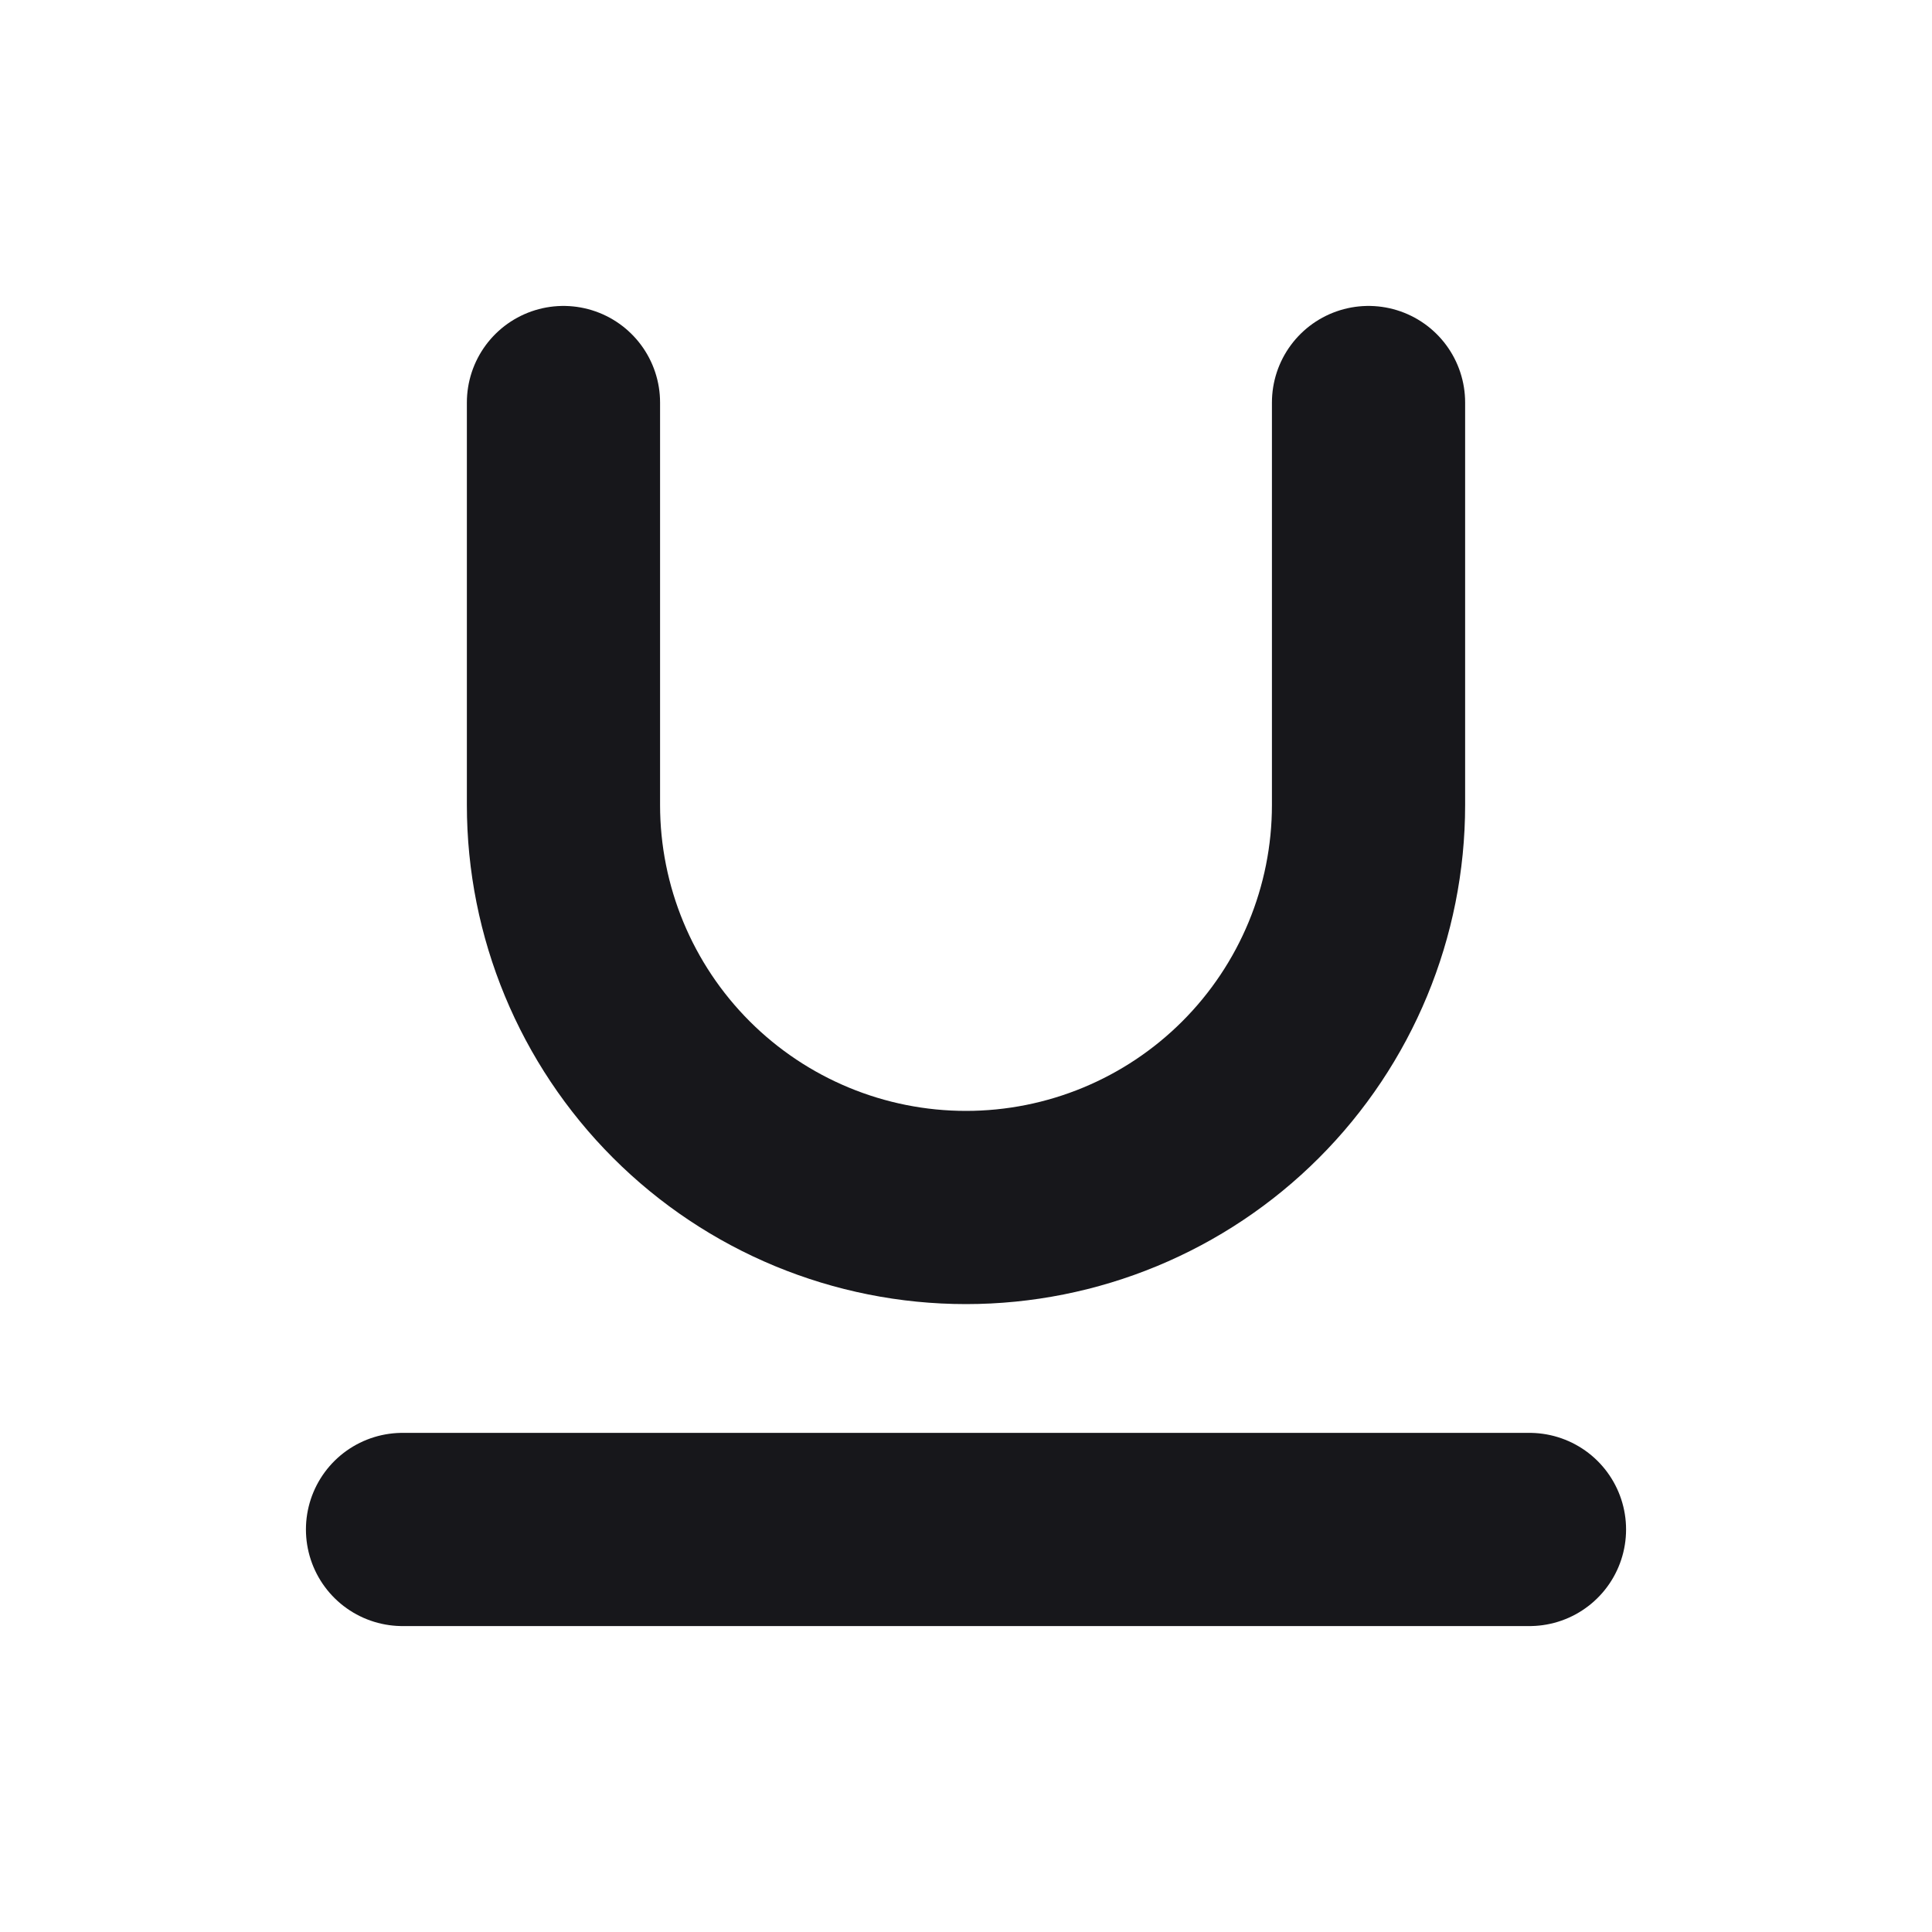 <svg width="20" height="20" viewBox="0 0 20 20" fill="none" xmlns="http://www.w3.org/2000/svg">
<path d="M5.833 4.167V8.333C5.833 9.438 6.272 10.498 7.054 11.28C7.835 12.061 8.895 12.5 10 12.5C11.105 12.5 12.165 12.061 12.946 11.28C13.728 10.498 14.167 9.438 14.167 8.333V4.167M4.167 15.833H15.833" stroke="#17171B" stroke-width="2" stroke-linecap="round" stroke-linejoin="round"/>
</svg>
